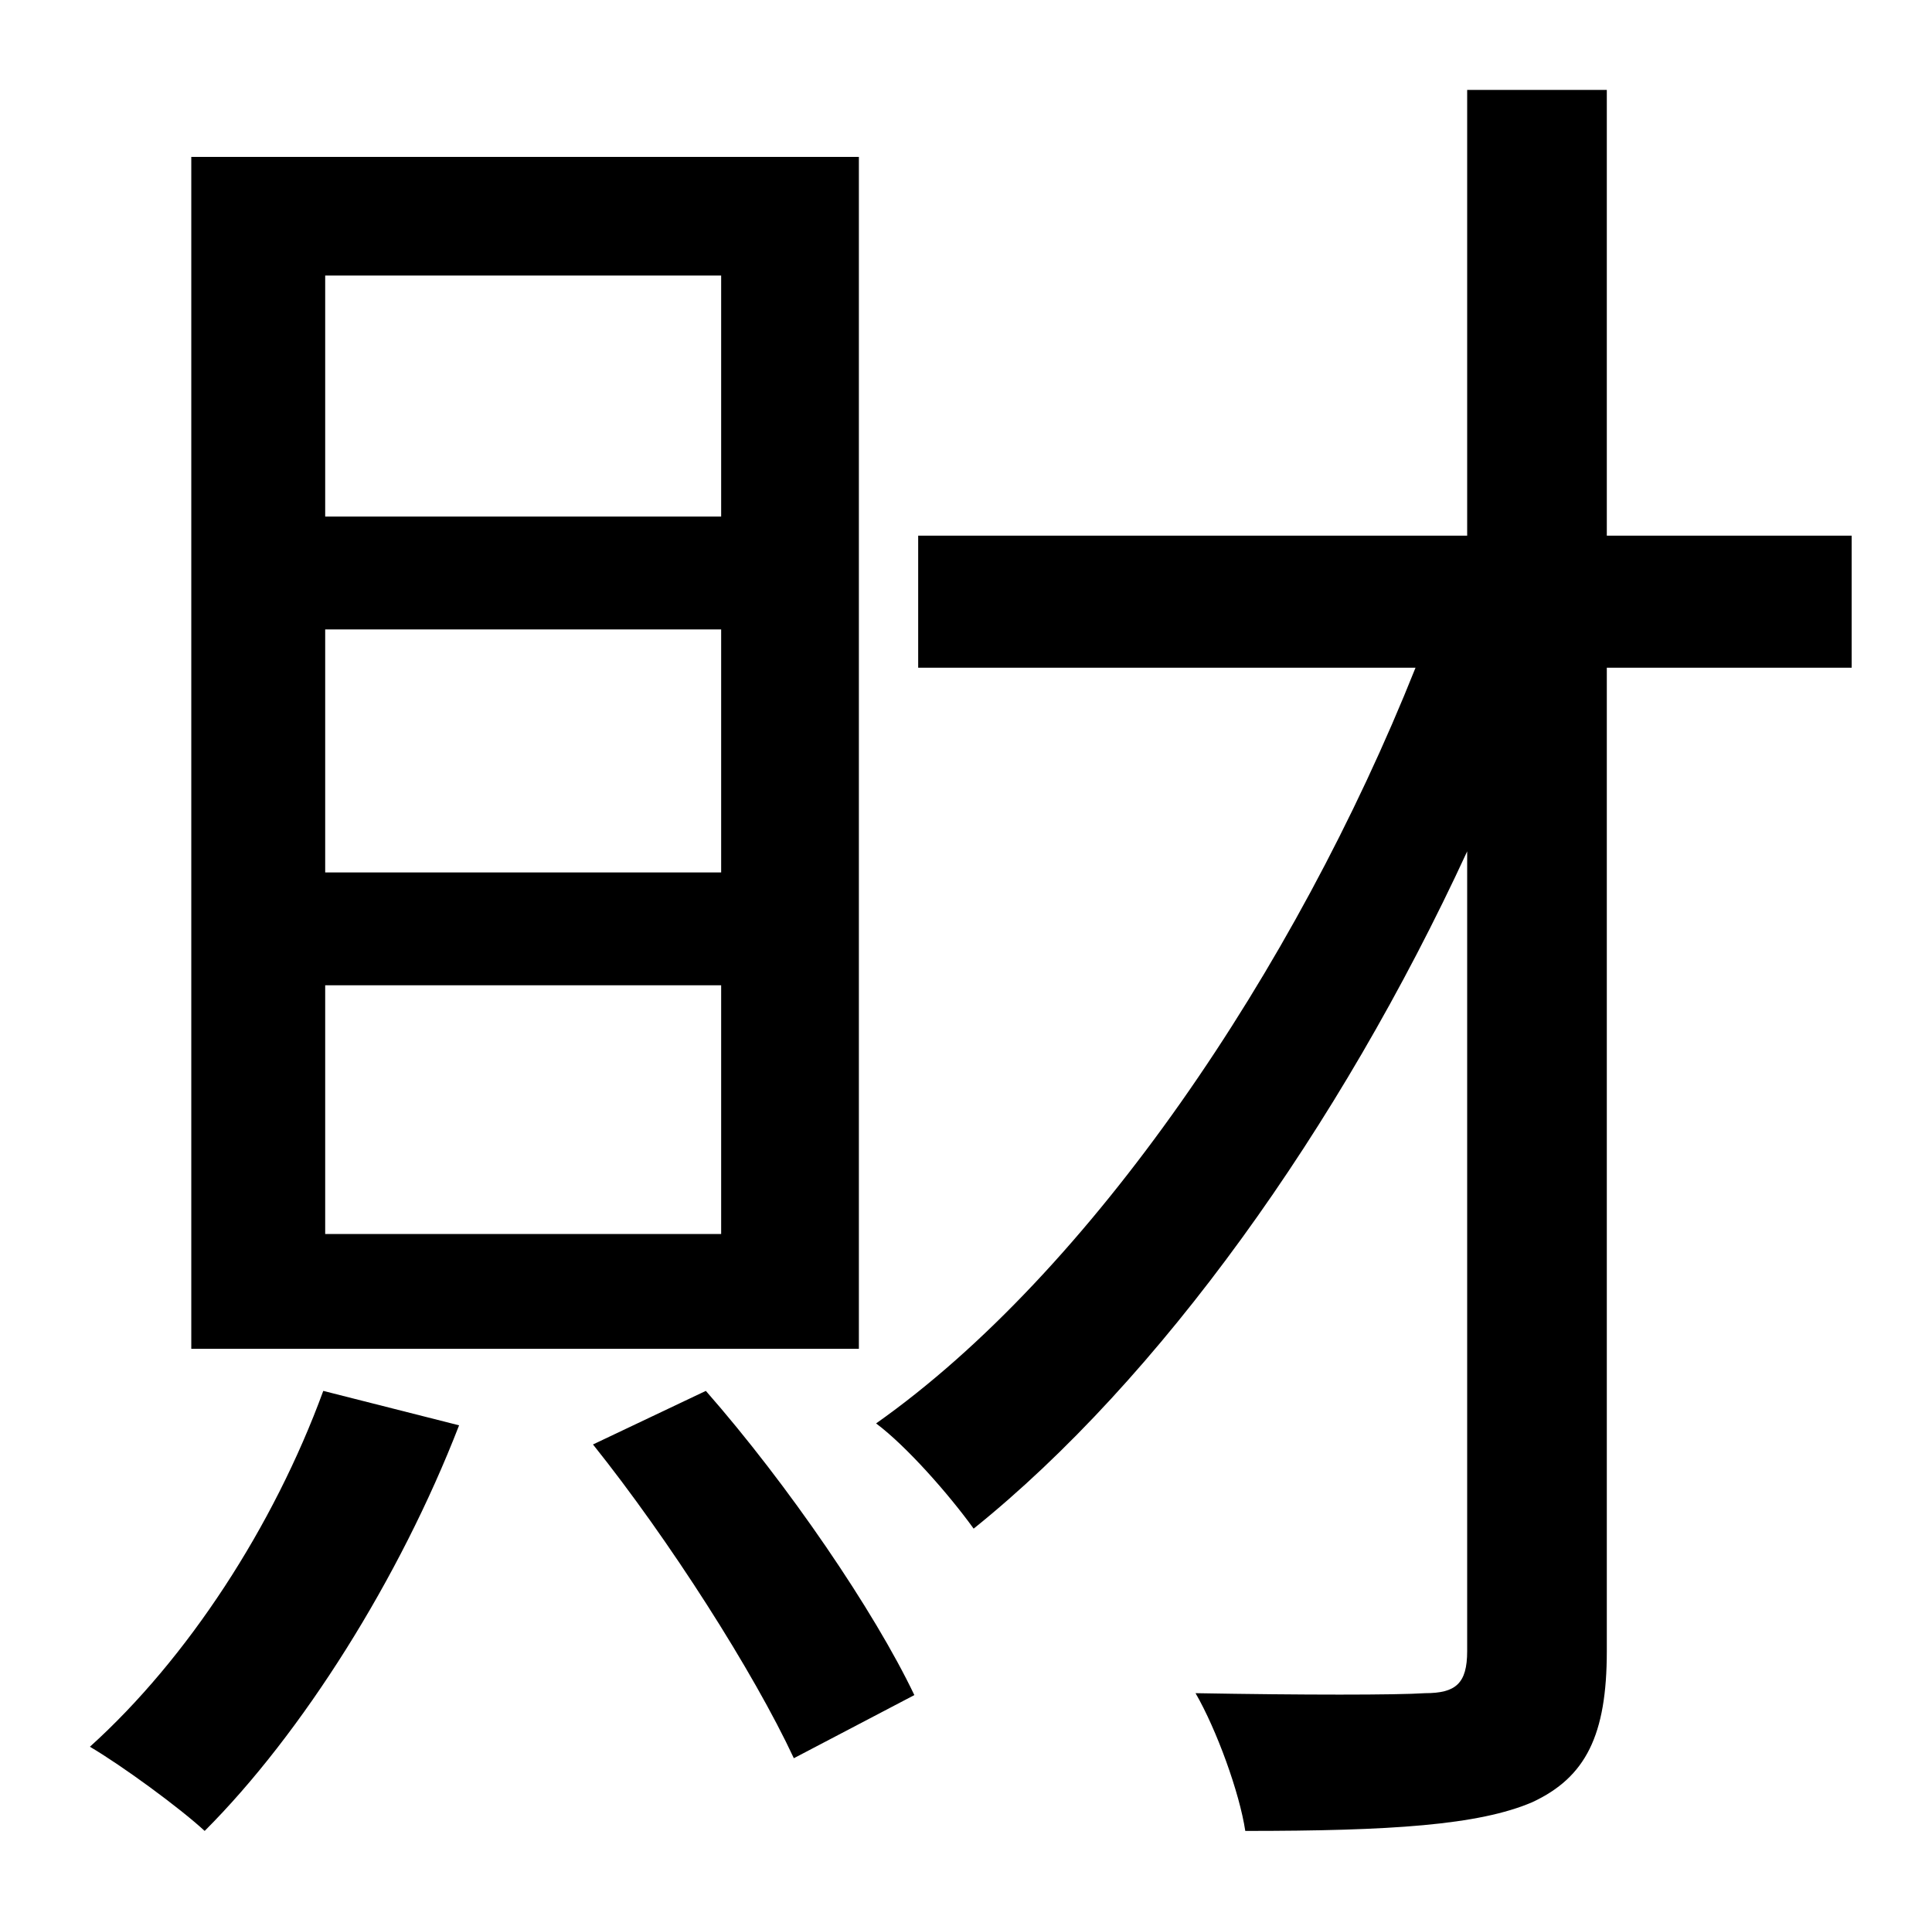 <?xml version="1.0" standalone="no"?>
<!DOCTYPE svg PUBLIC "-//W3C//DTD SVG 1.1//EN" "http://www.w3.org/Graphics/SVG/1.1/DTD/svg11.dtd" >
<svg xmlns="http://www.w3.org/2000/svg" xmlns:xlink="http://www.w3.org/1999/xlink" version="1.1" viewBox="-10 0 1010 1000">
   <path fill="currentColor"
d="M367 270v-126h-207v126h207zM367 456v-127h-207v127h207zM367 645v-130h-207v130h207zM439 82v623h-349v-623h349zM159 727l71 18c-31 80 -82 161 -133 212c-13 -12 -43 -34 -60 -44c51 -46 96 -115 122 -186zM300 755l59 -28c43 49 88 115 109 159l-63 33
c-21 -45 -65 -114 -105 -164zM958 280v69h-128v514c0 44 -11 66 -39 79c-28 12 -74 15 -150 15c-3 -20 -15 -53 -26 -72c56 1 105 1 120 0c16 0 22 -5 22 -22v-418c-67 145 -161 276 -258 354c-13 -18 -35 -43 -51 -55c112 -79 219 -237 282 -395h-260v-69h287v-233h73v233
h128z" />
</svg>
